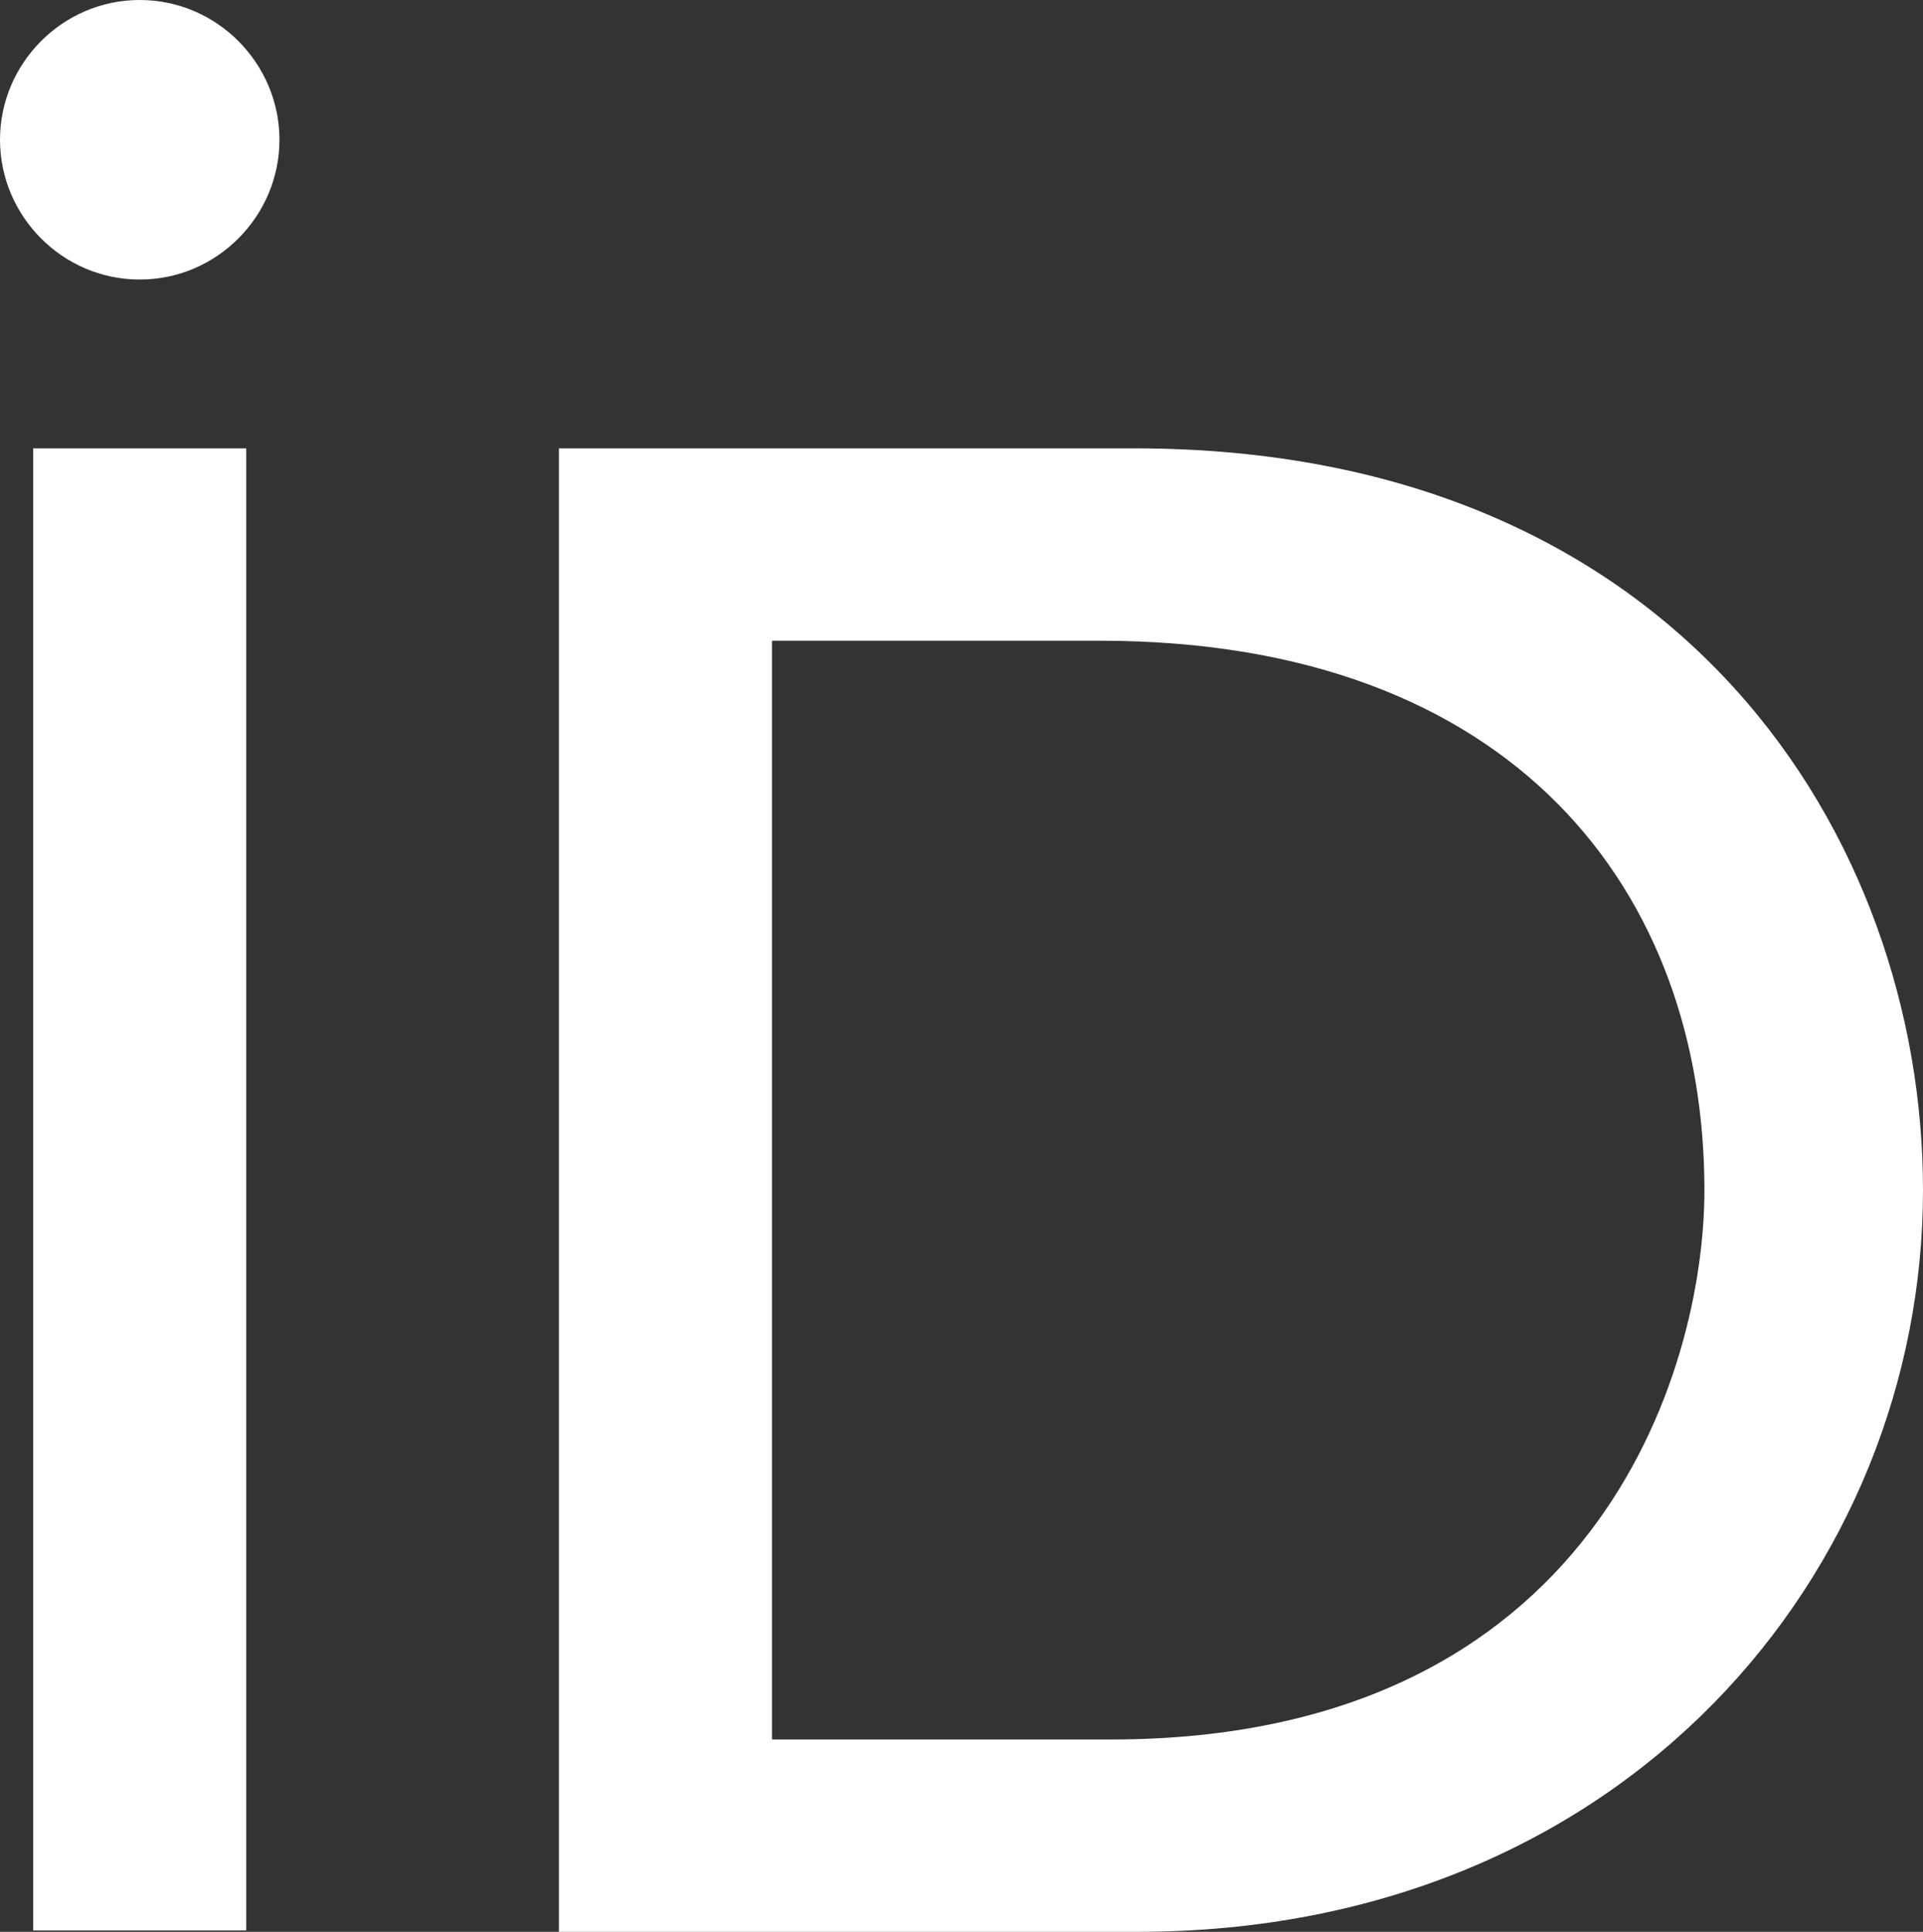 <?xml version="1.0" encoding="UTF-8"?><svg id="uuid-7085ef4b-1053-40f4-a9b7-c49532fd37fd" xmlns="http://www.w3.org/2000/svg" viewBox="0 0 139 139.6"><rect x="0" y="0" width="139" height="139.6" fill="#333333" stroke="none"/><defs><style>.uuid-30cfa3a1-eeff-466d-b9c5-1f0c0509f8f4{fill:#fff;stroke-width:0px;}</style></defs><path class="uuid-30cfa3a1-eeff-466d-b9c5-1f0c0509f8f4" d="m17.8,139.5H2.4V32.4h15.4v107.1Z"/><path class="uuid-30cfa3a1-eeff-466d-b9c5-1f0c0509f8f4" d="m40.4,32.4h41.6c39.6,0,57,28.3,57,53.6,0,27.5-21.5,53.6-56.8,53.6h-41.8s0-107.2,0-107.2Zm15.4,93.3h24.5c34.9,0,42.9-26.5,42.9-39.7,0-21.5-13.7-39.7-43.7-39.7h-23.7v79.4h0Z"/><path class="uuid-30cfa3a1-eeff-466d-b9c5-1f0c0509f8f4" d="m20.2,10.1c0,5.5-4.5,10.1-10.1,10.1S0,15.6,0,10.1,4.5,0,10.1,0c5.6,0,10.1,4.6,10.1,10.1Z"/></svg>